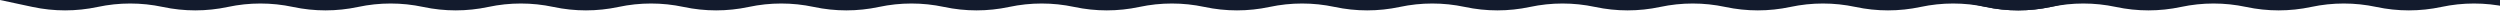 <svg width="1440" height="8" viewBox="0 0 1440 8" fill="none" xmlns="http://www.w3.org/2000/svg">
<path d="M1200 0L1181.25 4C1168.89 6.637 1156.11 6.637 1143.75 4C1131.39 1.363 1118.61 1.363 1106.25 4C1093.89 6.637 1081.11 6.637 1068.75 4C1056.39 1.363 1043.61 1.363 1031.25 4C1018.89 6.637 1006.11 6.637 993.75 4C981.389 1.363 968.611 1.363 956.25 4C943.889 6.637 931.111 6.637 918.75 4C906.389 1.363 893.611 1.363 881.25 4C868.889 6.637 856.111 6.637 843.75 4C831.389 1.363 818.611 1.363 806.25 4C793.889 6.637 781.111 6.637 768.75 4C756.389 1.363 743.611 1.363 731.25 4C718.889 6.637 706.111 6.637 693.75 4C681.389 1.363 668.611 1.363 656.25 4C643.889 6.637 631.111 6.637 618.75 4C606.389 1.363 593.611 1.363 581.25 4C568.889 6.637 556.111 6.637 543.75 4C531.389 1.363 518.611 1.363 506.25 4C493.889 6.637 481.111 6.637 468.75 4C456.389 1.363 443.611 1.363 431.25 4C418.889 6.637 406.111 6.637 393.75 4C381.389 1.363 368.611 1.363 356.25 4C343.889 6.637 331.111 6.637 318.75 4C306.389 1.363 293.611 1.363 281.25 4C268.889 6.637 256.111 6.637 243.75 4C231.389 1.363 218.611 1.363 206.25 4C193.889 6.637 181.111 6.637 168.75 4C156.389 1.363 143.611 1.363 131.25 4C118.889 6.637 106.111 6.637 93.75 4C81.389 1.363 68.611 1.363 56.25 4C43.889 6.637 31.111 6.637 18.75 4L0 0" fill="#131B2D"/>
<path d="M2325 0L2306.25 4C2293.89 6.637 2281.11 6.637 2268.75 4C2256.39 1.363 2243.61 1.363 2231.25 4C2218.89 6.637 2206.11 6.637 2193.75 4C2181.39 1.363 2168.61 1.363 2156.25 4C2143.89 6.637 2131.11 6.637 2118.75 4C2106.39 1.363 2093.61 1.363 2081.25 4C2068.89 6.637 2056.11 6.637 2043.75 4C2031.39 1.363 2018.61 1.363 2006.25 4C1993.89 6.637 1981.11 6.637 1968.75 4C1956.39 1.363 1943.61 1.363 1931.25 4C1918.89 6.637 1906.11 6.637 1893.75 4C1881.39 1.363 1868.61 1.363 1856.25 4C1843.89 6.637 1831.11 6.637 1818.75 4C1806.39 1.363 1793.61 1.363 1781.25 4C1768.89 6.637 1756.11 6.637 1743.75 4C1731.39 1.363 1718.61 1.363 1706.25 4C1693.89 6.637 1681.11 6.637 1668.75 4C1656.39 1.363 1643.61 1.363 1631.25 4C1618.89 6.637 1606.11 6.637 1593.75 4C1581.39 1.363 1568.61 1.363 1556.25 4C1543.89 6.637 1531.11 6.637 1518.75 4C1506.39 1.363 1493.61 1.363 1481.25 4C1468.89 6.637 1456.11 6.637 1443.75 4C1431.39 1.363 1418.61 1.363 1406.25 4C1393.89 6.637 1381.11 6.637 1368.75 4C1356.39 1.363 1343.61 1.363 1331.25 4C1318.89 6.637 1306.11 6.637 1293.75 4C1281.39 1.363 1268.61 1.363 1256.25 4C1243.89 6.637 1231.11 6.637 1218.75 4C1206.39 1.363 1193.61 1.363 1181.25 4C1168.89 6.637 1156.11 6.637 1143.75 4L1125 0" fill="#131B2D"/>
</svg>
